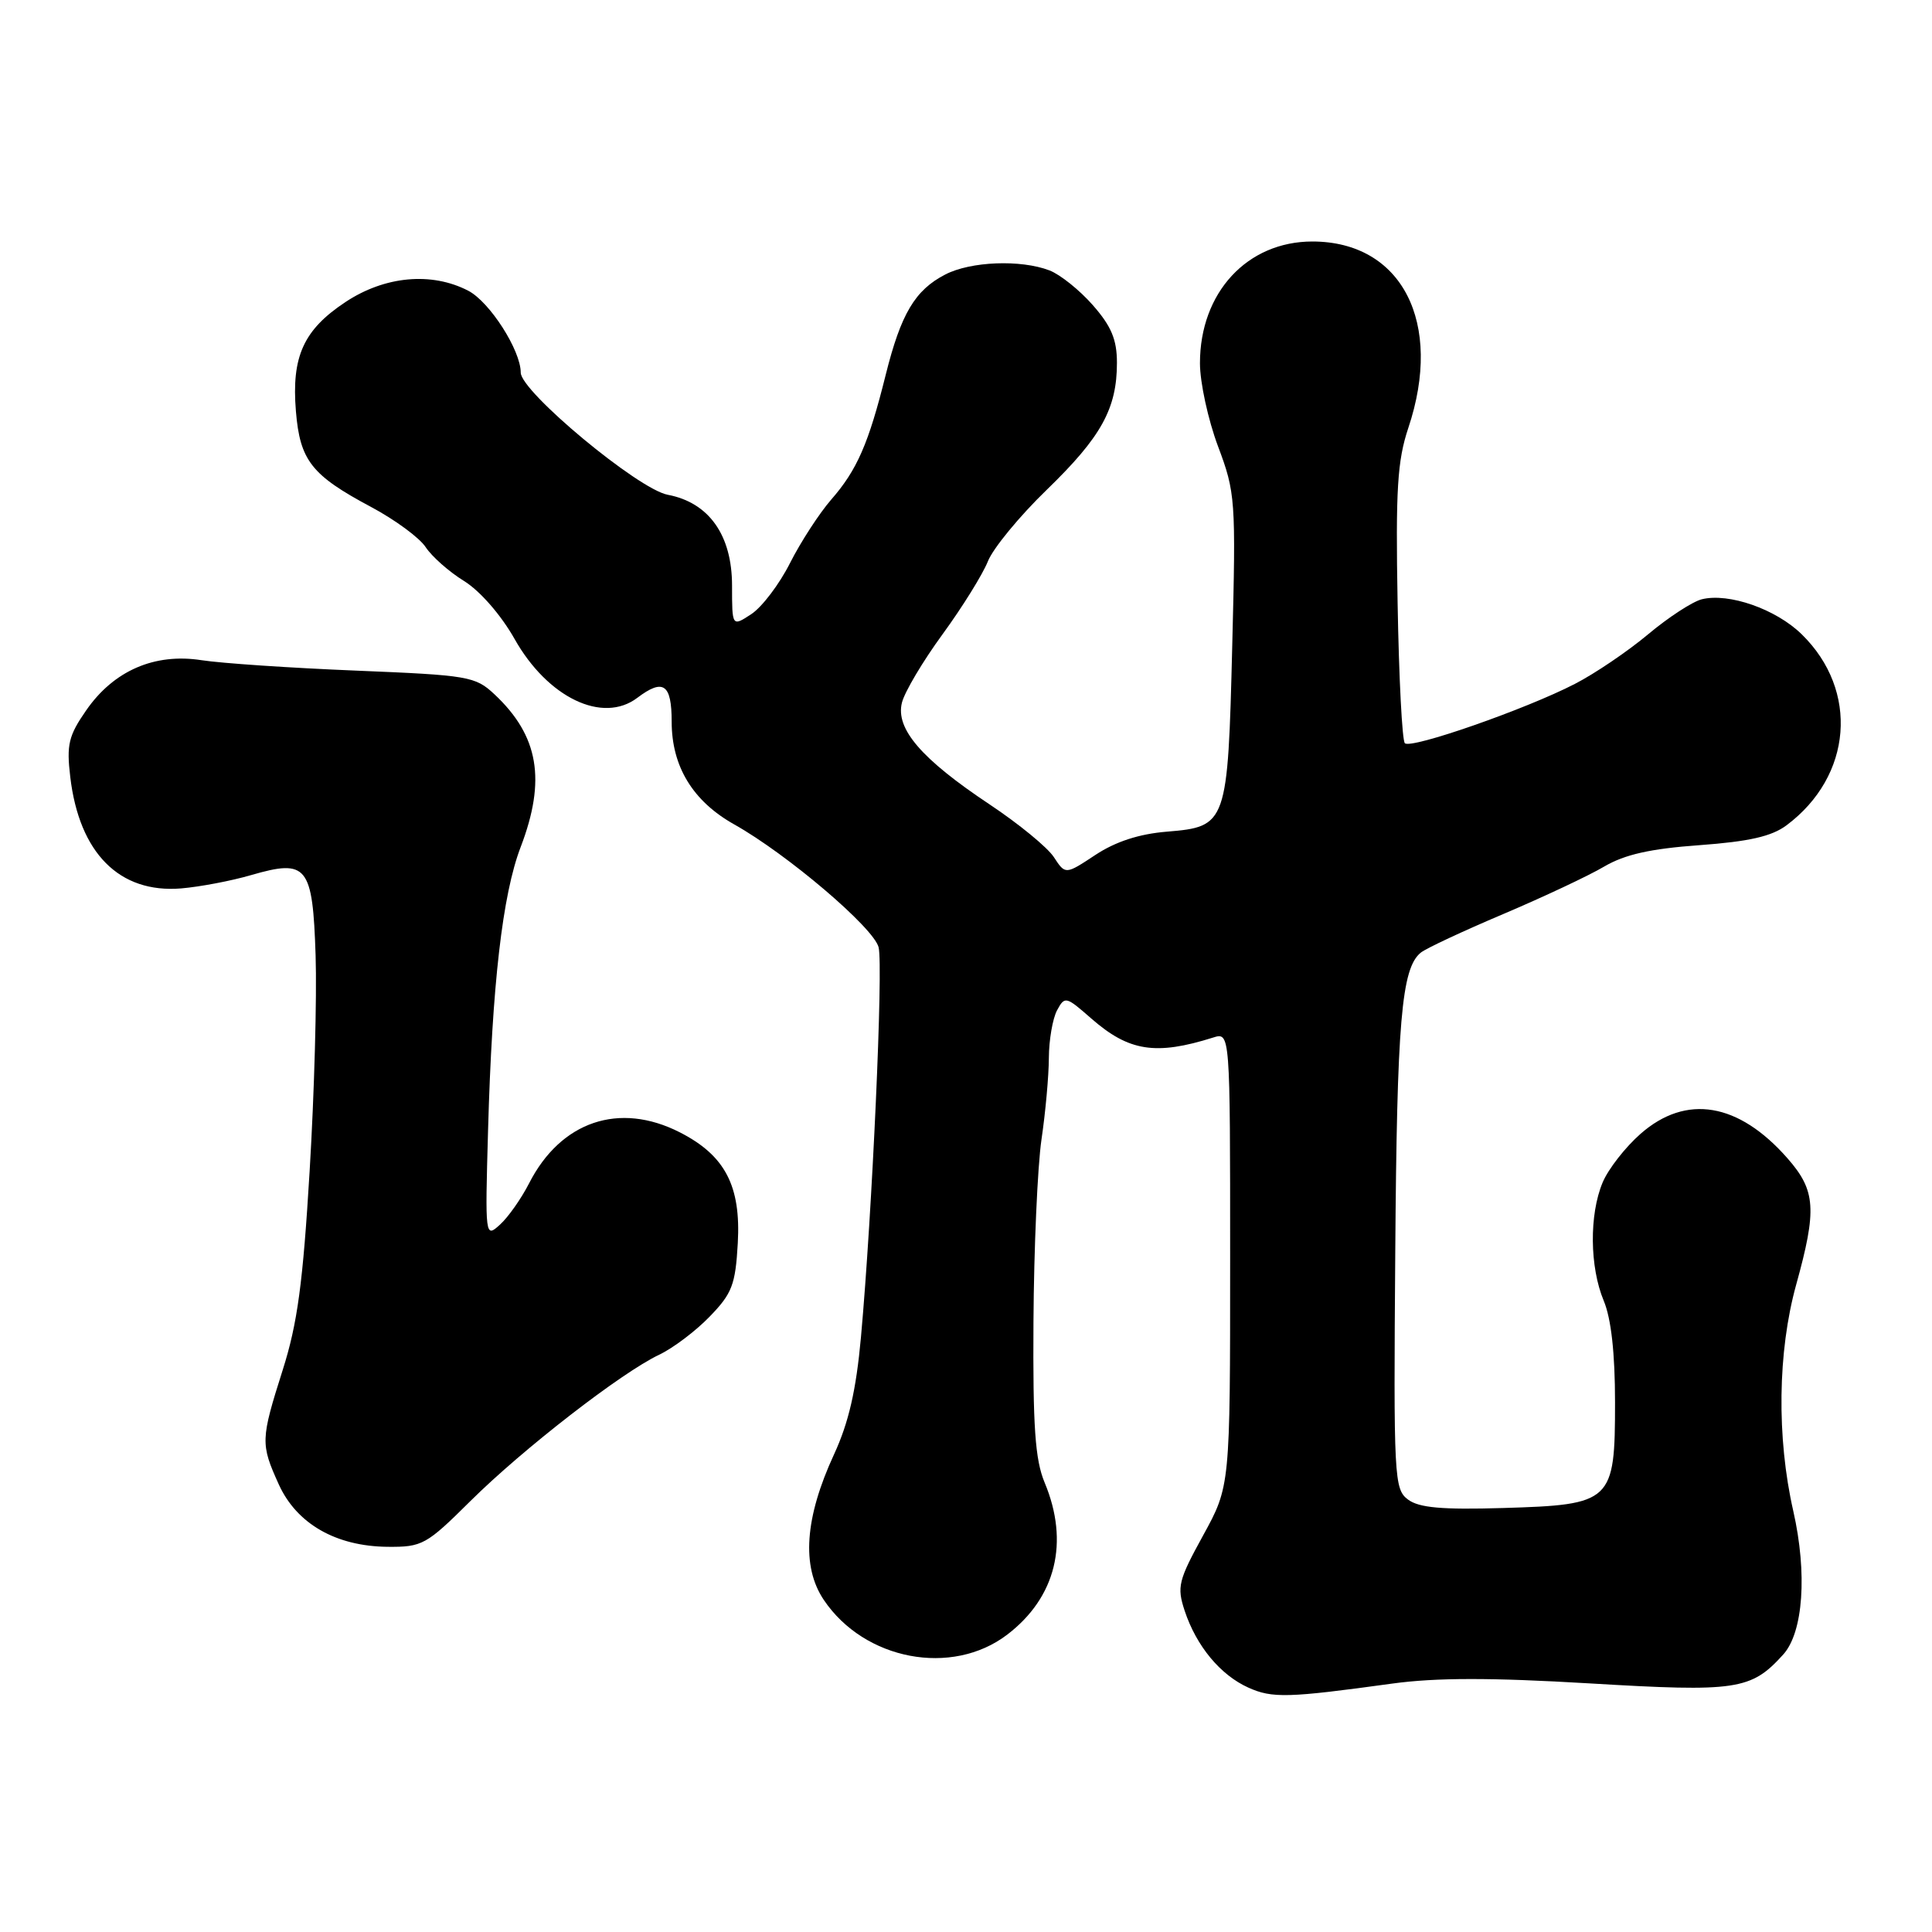 <?xml version="1.0" encoding="UTF-8" standalone="no"?>
<!DOCTYPE svg PUBLIC "-//W3C//DTD SVG 1.1//EN" "http://www.w3.org/Graphics/SVG/1.1/DTD/svg11.dtd" >
<svg xmlns="http://www.w3.org/2000/svg" xmlns:xlink="http://www.w3.org/1999/xlink" version="1.1" viewBox="0 0 256 256">
 <g >
 <path fill="currentColor"
d=" M 184.50 223.08 C 190.28 222.29 197.53 222.28 210.66 223.06 C 230.13 224.22 232.03 223.94 236.28 219.24 C 238.95 216.30 239.49 208.47 237.62 200.22 C 235.40 190.48 235.55 179.09 238.00 170.24 C 240.77 160.25 240.60 157.75 236.85 153.48 C 230.36 146.09 223.42 144.94 217.39 150.23 C 215.36 152.01 213.09 154.92 212.35 156.70 C 210.57 160.97 210.64 167.88 212.50 172.35 C 213.49 174.71 214.00 179.30 214.00 185.81 C 214.00 199.03 213.62 199.39 199.15 199.82 C 191.07 200.06 188.03 199.79 186.57 198.70 C 184.73 197.33 184.65 195.86 184.88 165.88 C 185.10 135.31 185.70 128.30 188.26 126.23 C 188.94 125.67 193.85 123.38 199.18 121.12 C 204.50 118.86 210.53 116.03 212.57 114.82 C 215.30 113.22 218.68 112.46 225.18 111.99 C 231.75 111.51 234.75 110.83 236.72 109.36 C 245.45 102.84 246.36 91.50 238.74 84.05 C 235.32 80.70 229.06 78.52 225.49 79.41 C 224.26 79.72 221.05 81.81 218.37 84.06 C 215.69 86.30 211.33 89.26 208.68 90.62 C 202.17 93.98 186.95 99.29 186.15 98.48 C 185.79 98.13 185.36 89.75 185.19 79.87 C 184.92 64.87 185.16 61.04 186.61 56.70 C 191.28 42.75 185.76 32.01 173.90 32.00 C 165.26 32.00 159.00 38.76 159.00 48.13 C 159.00 50.68 160.08 55.63 161.39 59.13 C 163.70 65.27 163.77 66.21 163.28 85.50 C 162.69 109.22 162.58 109.54 154.62 110.20 C 150.93 110.50 147.82 111.52 145.15 113.28 C 141.17 115.91 141.17 115.91 139.64 113.57 C 138.79 112.27 134.95 109.13 131.10 106.57 C 122.10 100.58 118.64 96.57 119.51 93.11 C 119.86 91.69 122.29 87.60 124.91 84.02 C 127.53 80.43 130.22 76.09 130.90 74.38 C 131.58 72.66 135.10 68.38 138.72 64.88 C 145.93 57.89 148.00 54.14 148.00 48.07 C 148.00 45.00 147.26 43.23 144.81 40.44 C 143.06 38.44 140.47 36.37 139.06 35.83 C 135.25 34.37 128.62 34.63 125.26 36.37 C 121.24 38.44 119.38 41.58 117.36 49.67 C 115.09 58.79 113.56 62.29 110.13 66.21 C 108.56 68.02 106.11 71.79 104.69 74.59 C 103.28 77.40 100.97 80.44 99.56 81.37 C 97.00 83.05 97.00 83.05 97.00 77.60 C 97.00 70.91 93.94 66.59 88.48 65.56 C 84.56 64.83 69.00 51.89 69.00 49.37 C 69.00 46.41 64.88 39.99 62.04 38.52 C 57.17 36.00 50.99 36.57 45.78 40.02 C 40.22 43.70 38.61 47.25 39.21 54.49 C 39.75 61.03 41.27 62.96 49.16 67.17 C 52.33 68.86 55.60 71.26 56.41 72.51 C 57.23 73.75 59.52 75.78 61.51 77.00 C 63.61 78.31 66.39 81.49 68.18 84.66 C 72.57 92.45 79.85 95.94 84.44 92.47 C 87.89 89.86 89.00 90.63 89.00 95.63 C 89.00 101.56 91.80 106.16 97.29 109.24 C 104.31 113.18 115.77 122.93 116.42 125.52 C 117.05 128.06 115.58 160.62 114.08 177.20 C 113.44 184.22 112.46 188.49 110.52 192.70 C 106.63 201.11 106.18 207.57 109.16 212.00 C 114.54 219.99 126.13 222.19 133.46 216.60 C 139.92 211.67 141.72 204.35 138.42 196.45 C 137.16 193.44 136.85 189.05 136.94 175.08 C 137.00 165.41 137.48 154.57 138.00 151.00 C 138.53 147.43 138.97 142.56 138.98 140.18 C 138.99 137.81 139.48 134.98 140.06 133.88 C 141.09 131.97 141.24 132.01 144.58 134.94 C 149.58 139.32 153.13 139.88 160.75 137.48 C 163.00 136.77 163.00 136.77 163.00 166.85 C 163.00 196.93 163.00 196.93 159.42 203.45 C 156.14 209.42 155.93 210.26 156.97 213.42 C 158.52 218.11 161.70 221.95 165.42 223.62 C 168.58 225.04 170.65 224.99 184.50 223.08 Z  M 62.34 198.89 C 69.31 191.98 82.33 181.89 87.34 179.51 C 89.18 178.64 92.20 176.36 94.04 174.45 C 97.00 171.40 97.45 170.24 97.76 164.74 C 98.19 157.14 96.08 153.10 90.08 150.04 C 82.06 145.95 74.30 148.57 70.10 156.81 C 69.06 158.84 67.33 161.30 66.24 162.28 C 64.29 164.05 64.27 163.94 64.67 149.78 C 65.21 130.46 66.58 118.54 68.99 112.24 C 72.39 103.34 71.38 97.49 65.52 92.00 C 62.98 89.62 62.08 89.47 47.17 88.86 C 38.55 88.51 29.35 87.89 26.71 87.48 C 20.48 86.51 15.06 88.86 11.41 94.14 C 9.09 97.48 8.80 98.68 9.31 102.95 C 10.50 113.04 15.82 118.39 24.00 117.72 C 26.48 117.51 30.66 116.72 33.29 115.95 C 40.71 113.80 41.43 114.70 41.82 126.61 C 42.00 132.05 41.65 144.89 41.03 155.14 C 40.14 169.99 39.42 175.36 37.46 181.53 C 34.53 190.77 34.51 191.32 36.94 196.69 C 39.31 201.91 44.51 204.89 51.34 204.96 C 55.95 205.00 56.48 204.71 62.34 198.89 Z "/>
</g>
</svg>